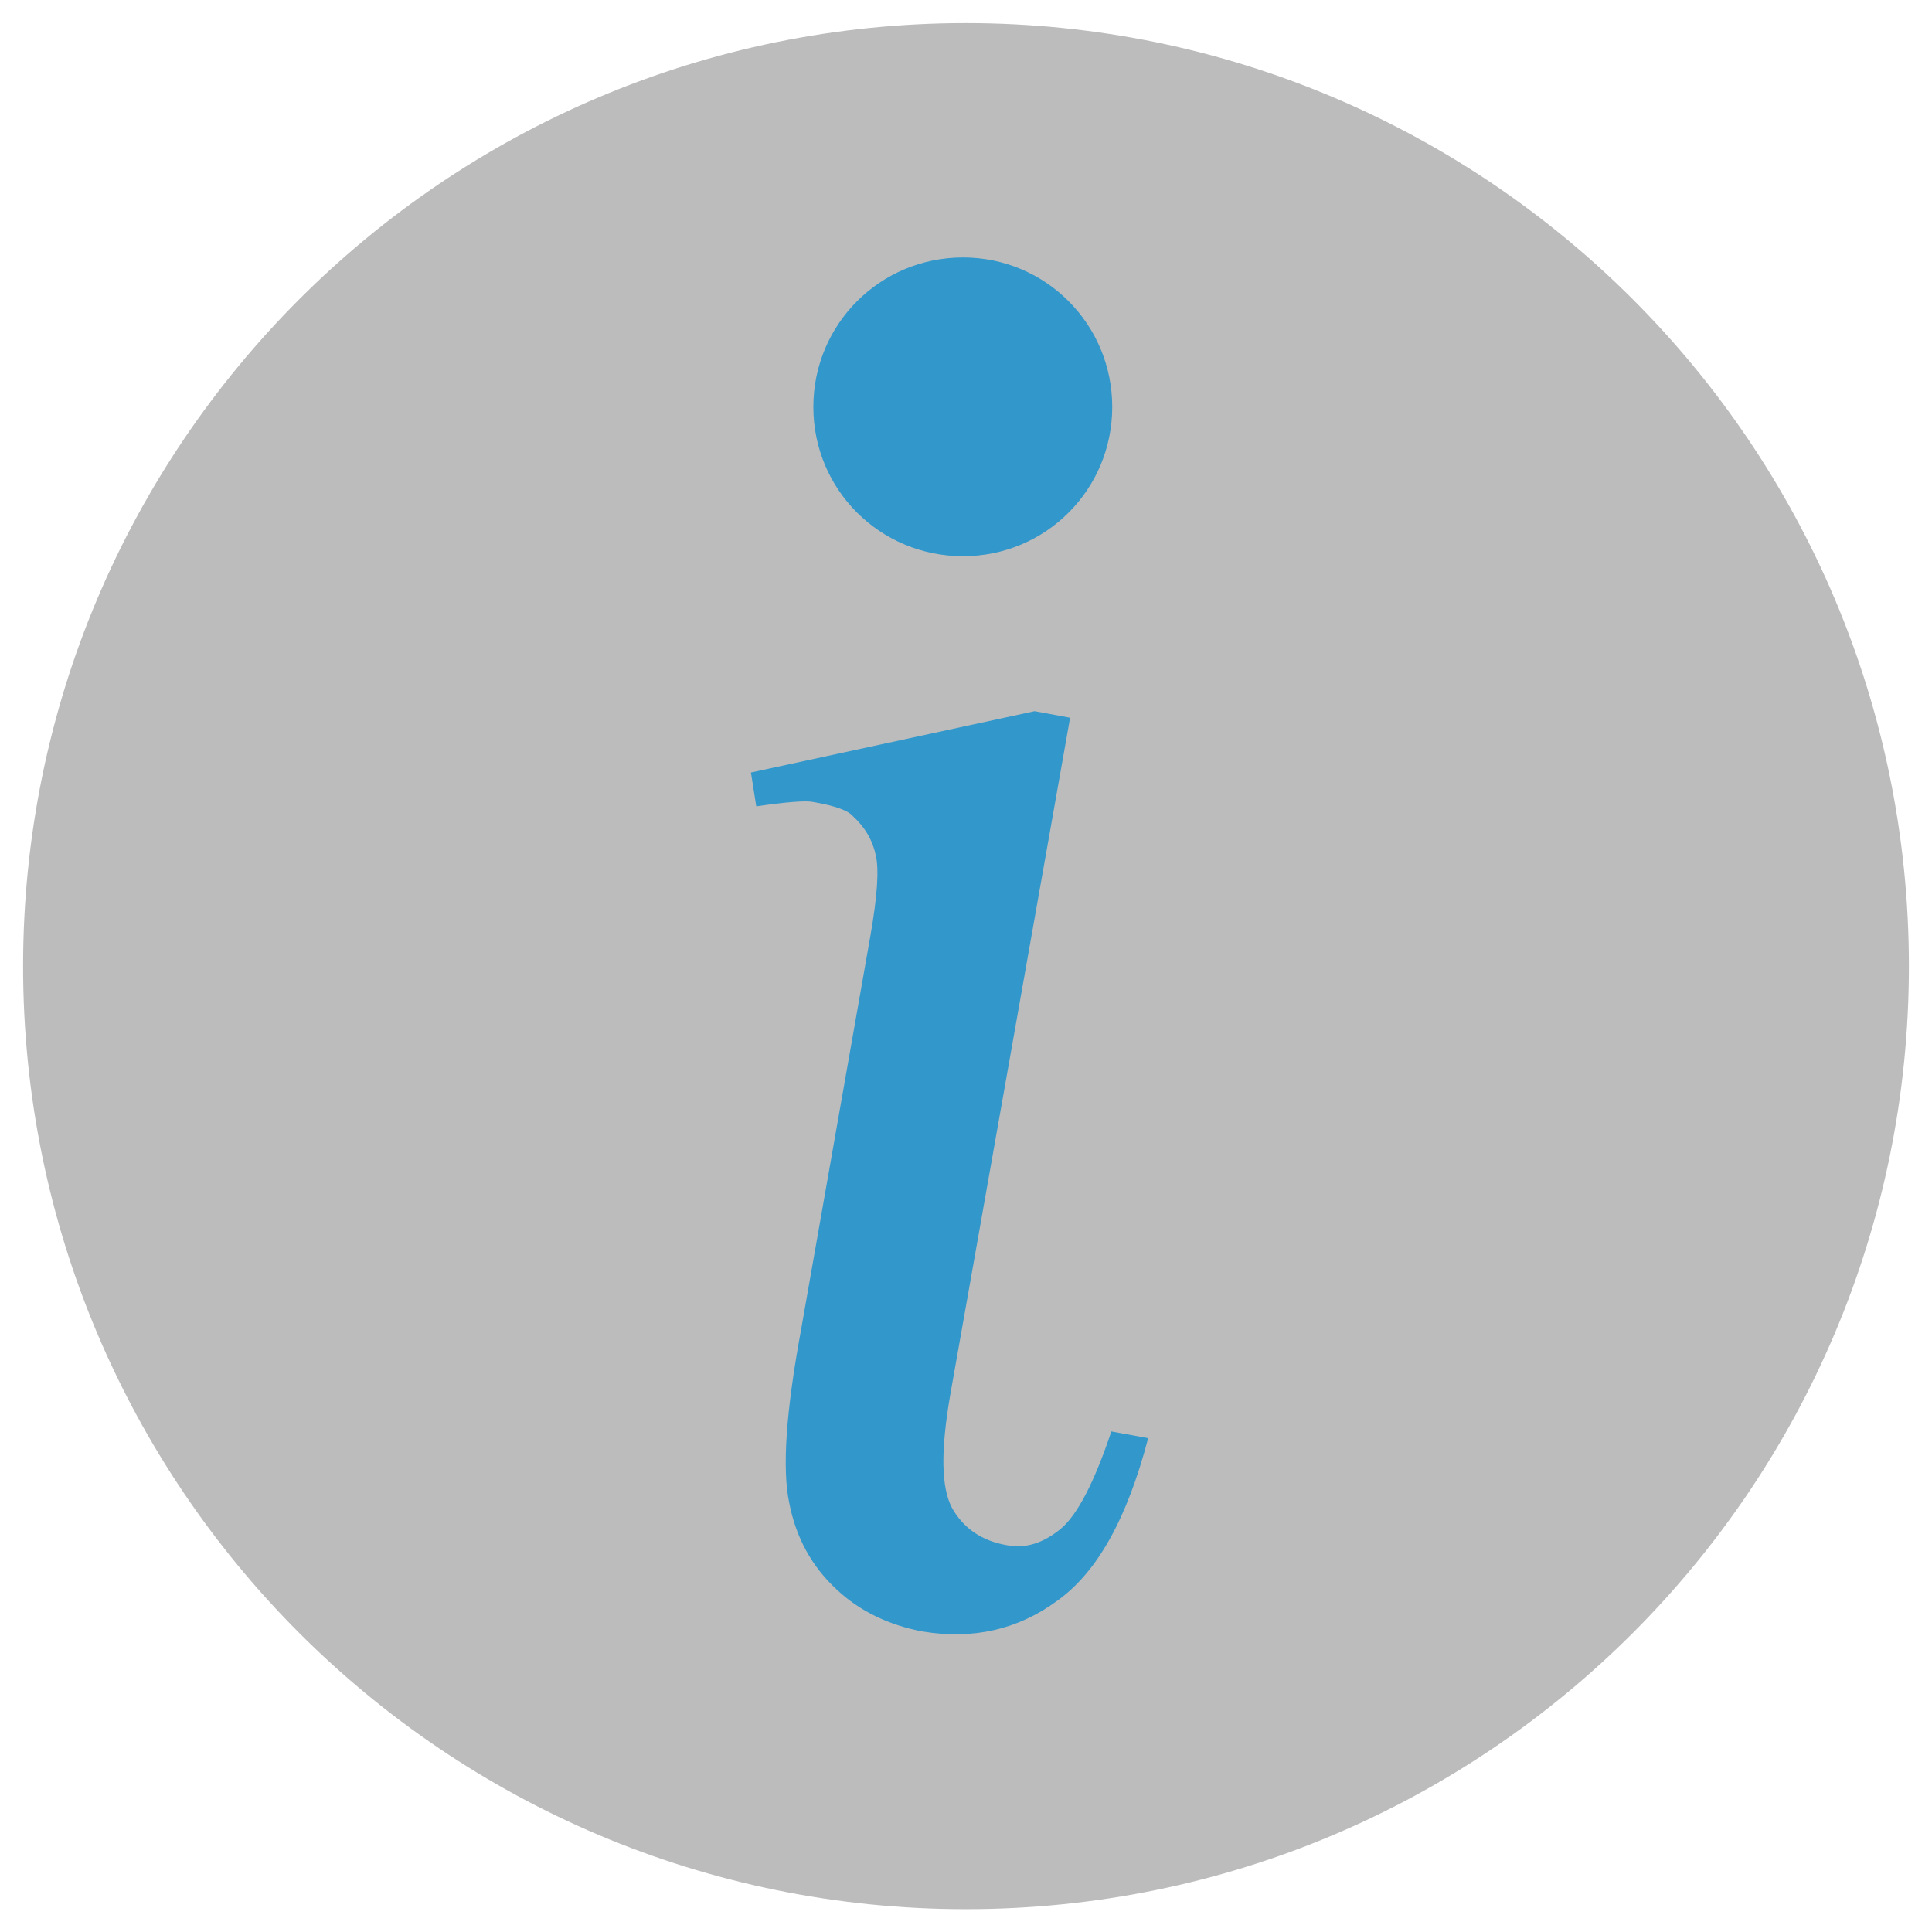 <?xml version="1.0" encoding="iso-8859-1"?>
<!-- Generator: Adobe Illustrator 16.0.0, SVG Export Plug-In . SVG Version: 6.00 Build 0)  -->
<!DOCTYPE svg PUBLIC "-//W3C//DTD SVG 1.1//EN" "http://www.w3.org/Graphics/SVG/1.1/DTD/svg11.dtd">
<svg version="1.1" xmlns="http://www.w3.org/2000/svg" xmlns:xlink="http://www.w3.org/1999/xlink" x="0px" y="0px"
	 width="41.828px" height="41.834px" viewBox="0 0 41.828 41.834" style="enable-background:new 0 0 41.828 41.834;"
	 xml:space="preserve">
<g id="info_x5F_downstate_x5F_btn">
	<path style="opacity:0.3;fill:#231F20;" d="M41.328,20.918c0,11.276-9.135,20.416-20.417,20.416C9.64,41.334,0.5,32.194,0.5,20.918
		C0.5,9.64,9.64,0.5,20.911,0.5C32.193,0.5,41.328,9.64,41.328,20.918"/>
	<path style="fill:#3298CB;" d="M20.85,5.574c1.789,0,3.23,1.447,3.23,3.237s-1.441,3.231-3.23,3.231
		c-1.798,0-3.241-1.441-3.241-3.231S19.052,5.574,20.85,5.574"/>
	<path style="fill:#3298CB;" d="M22.877,34.665c-0.858,0.628-1.83,0.831-2.89,0.659c-0.727-0.133-1.377-0.44-1.88-0.918
		c-0.533-0.494-0.874-1.116-1.02-1.868c-0.158-0.748-0.066-1.997,0.251-3.72l1.505-8.551c0.149-0.853,0.192-1.434,0.117-1.755
		c-0.068-0.311-0.225-0.596-0.49-0.837c-0.106-0.131-0.408-0.233-0.868-0.312c-0.158-0.033-0.572,0-1.229,0.095l-0.115-0.733
		l6.142-1.328l0.768,0.142l-2.6,14.688c-0.202,1.185-0.194,1.975,0.047,2.427c0.244,0.428,0.633,0.703,1.174,0.798
		c0.418,0.082,0.797-0.045,1.172-0.35c0.363-0.299,0.73-1.01,1.1-2.111l0.797,0.145C24.404,32.872,23.754,34.048,22.877,34.665"/>
</g>
<g id="Layer_1">
</g>
</svg>
